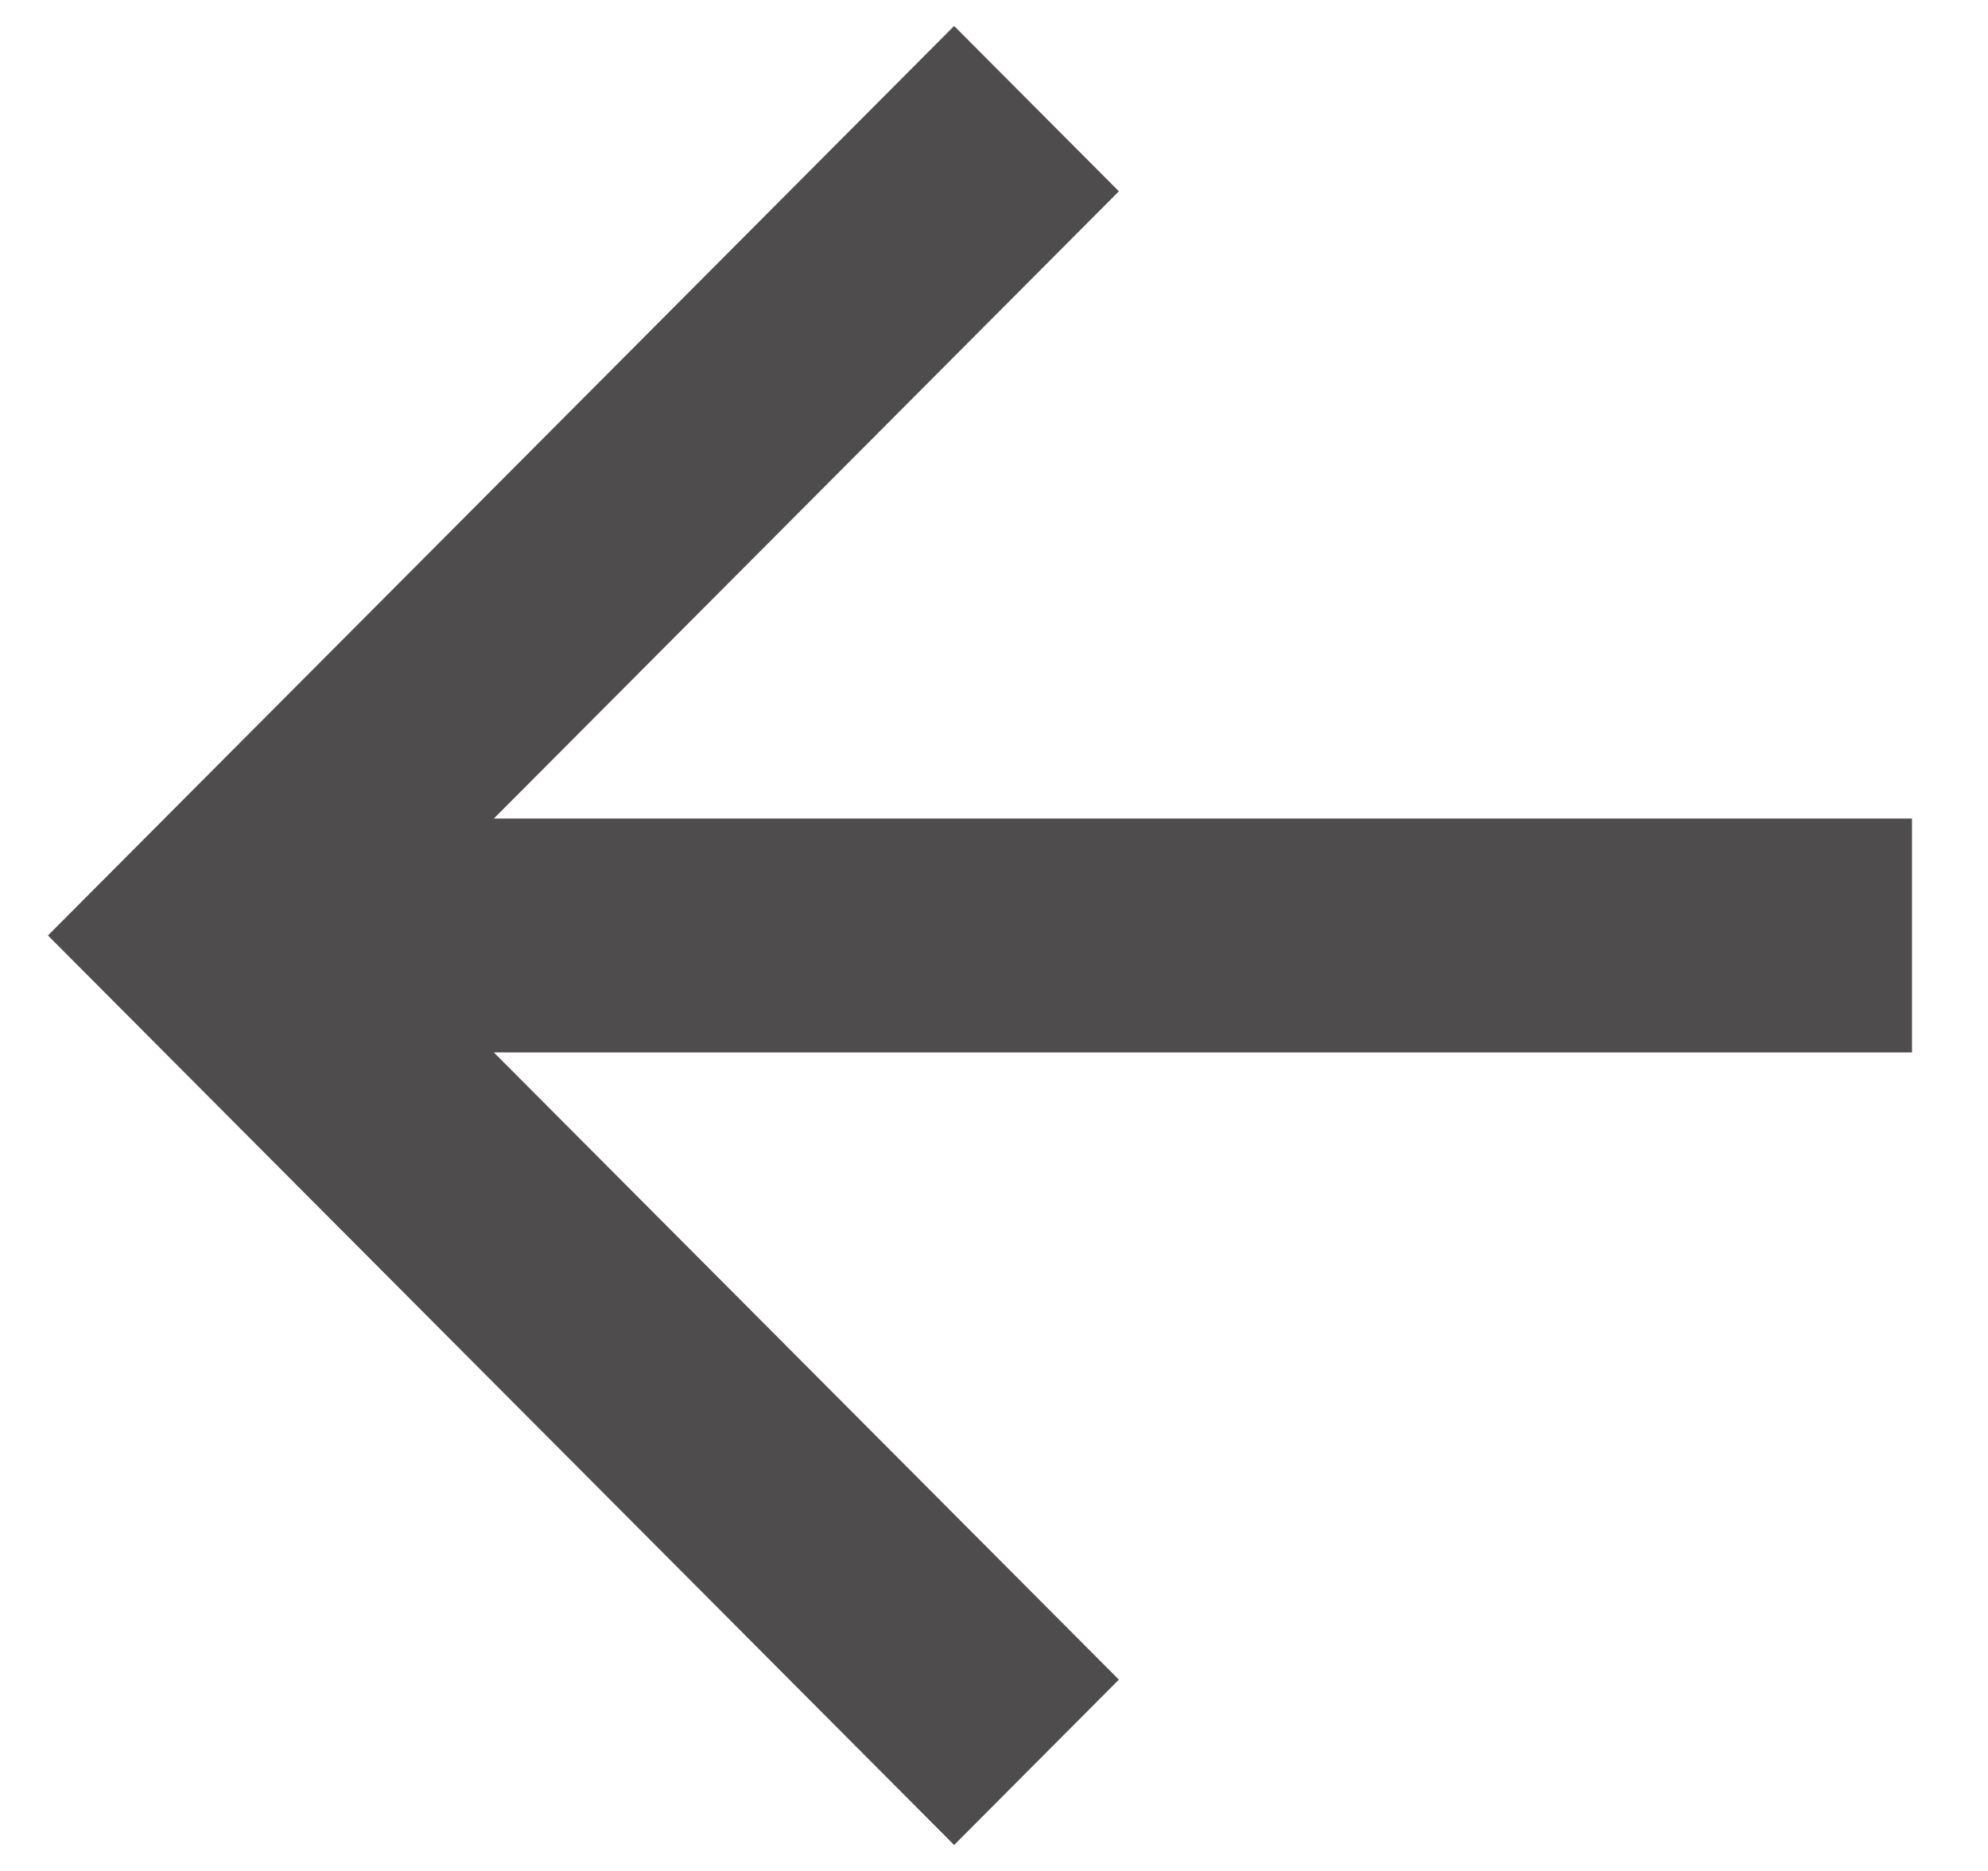 <svg width="17" height="16" viewBox="0 0 17 16" fill="none" xmlns="http://www.w3.org/2000/svg">
<path d="M4.223 7L9.568 1.636L8.159 0.222L0.41 8L8.159 15.778L9.568 14.364L4.223 9H16.35V7H4.223Z" fill="#4E4C4C"/>
</svg>
